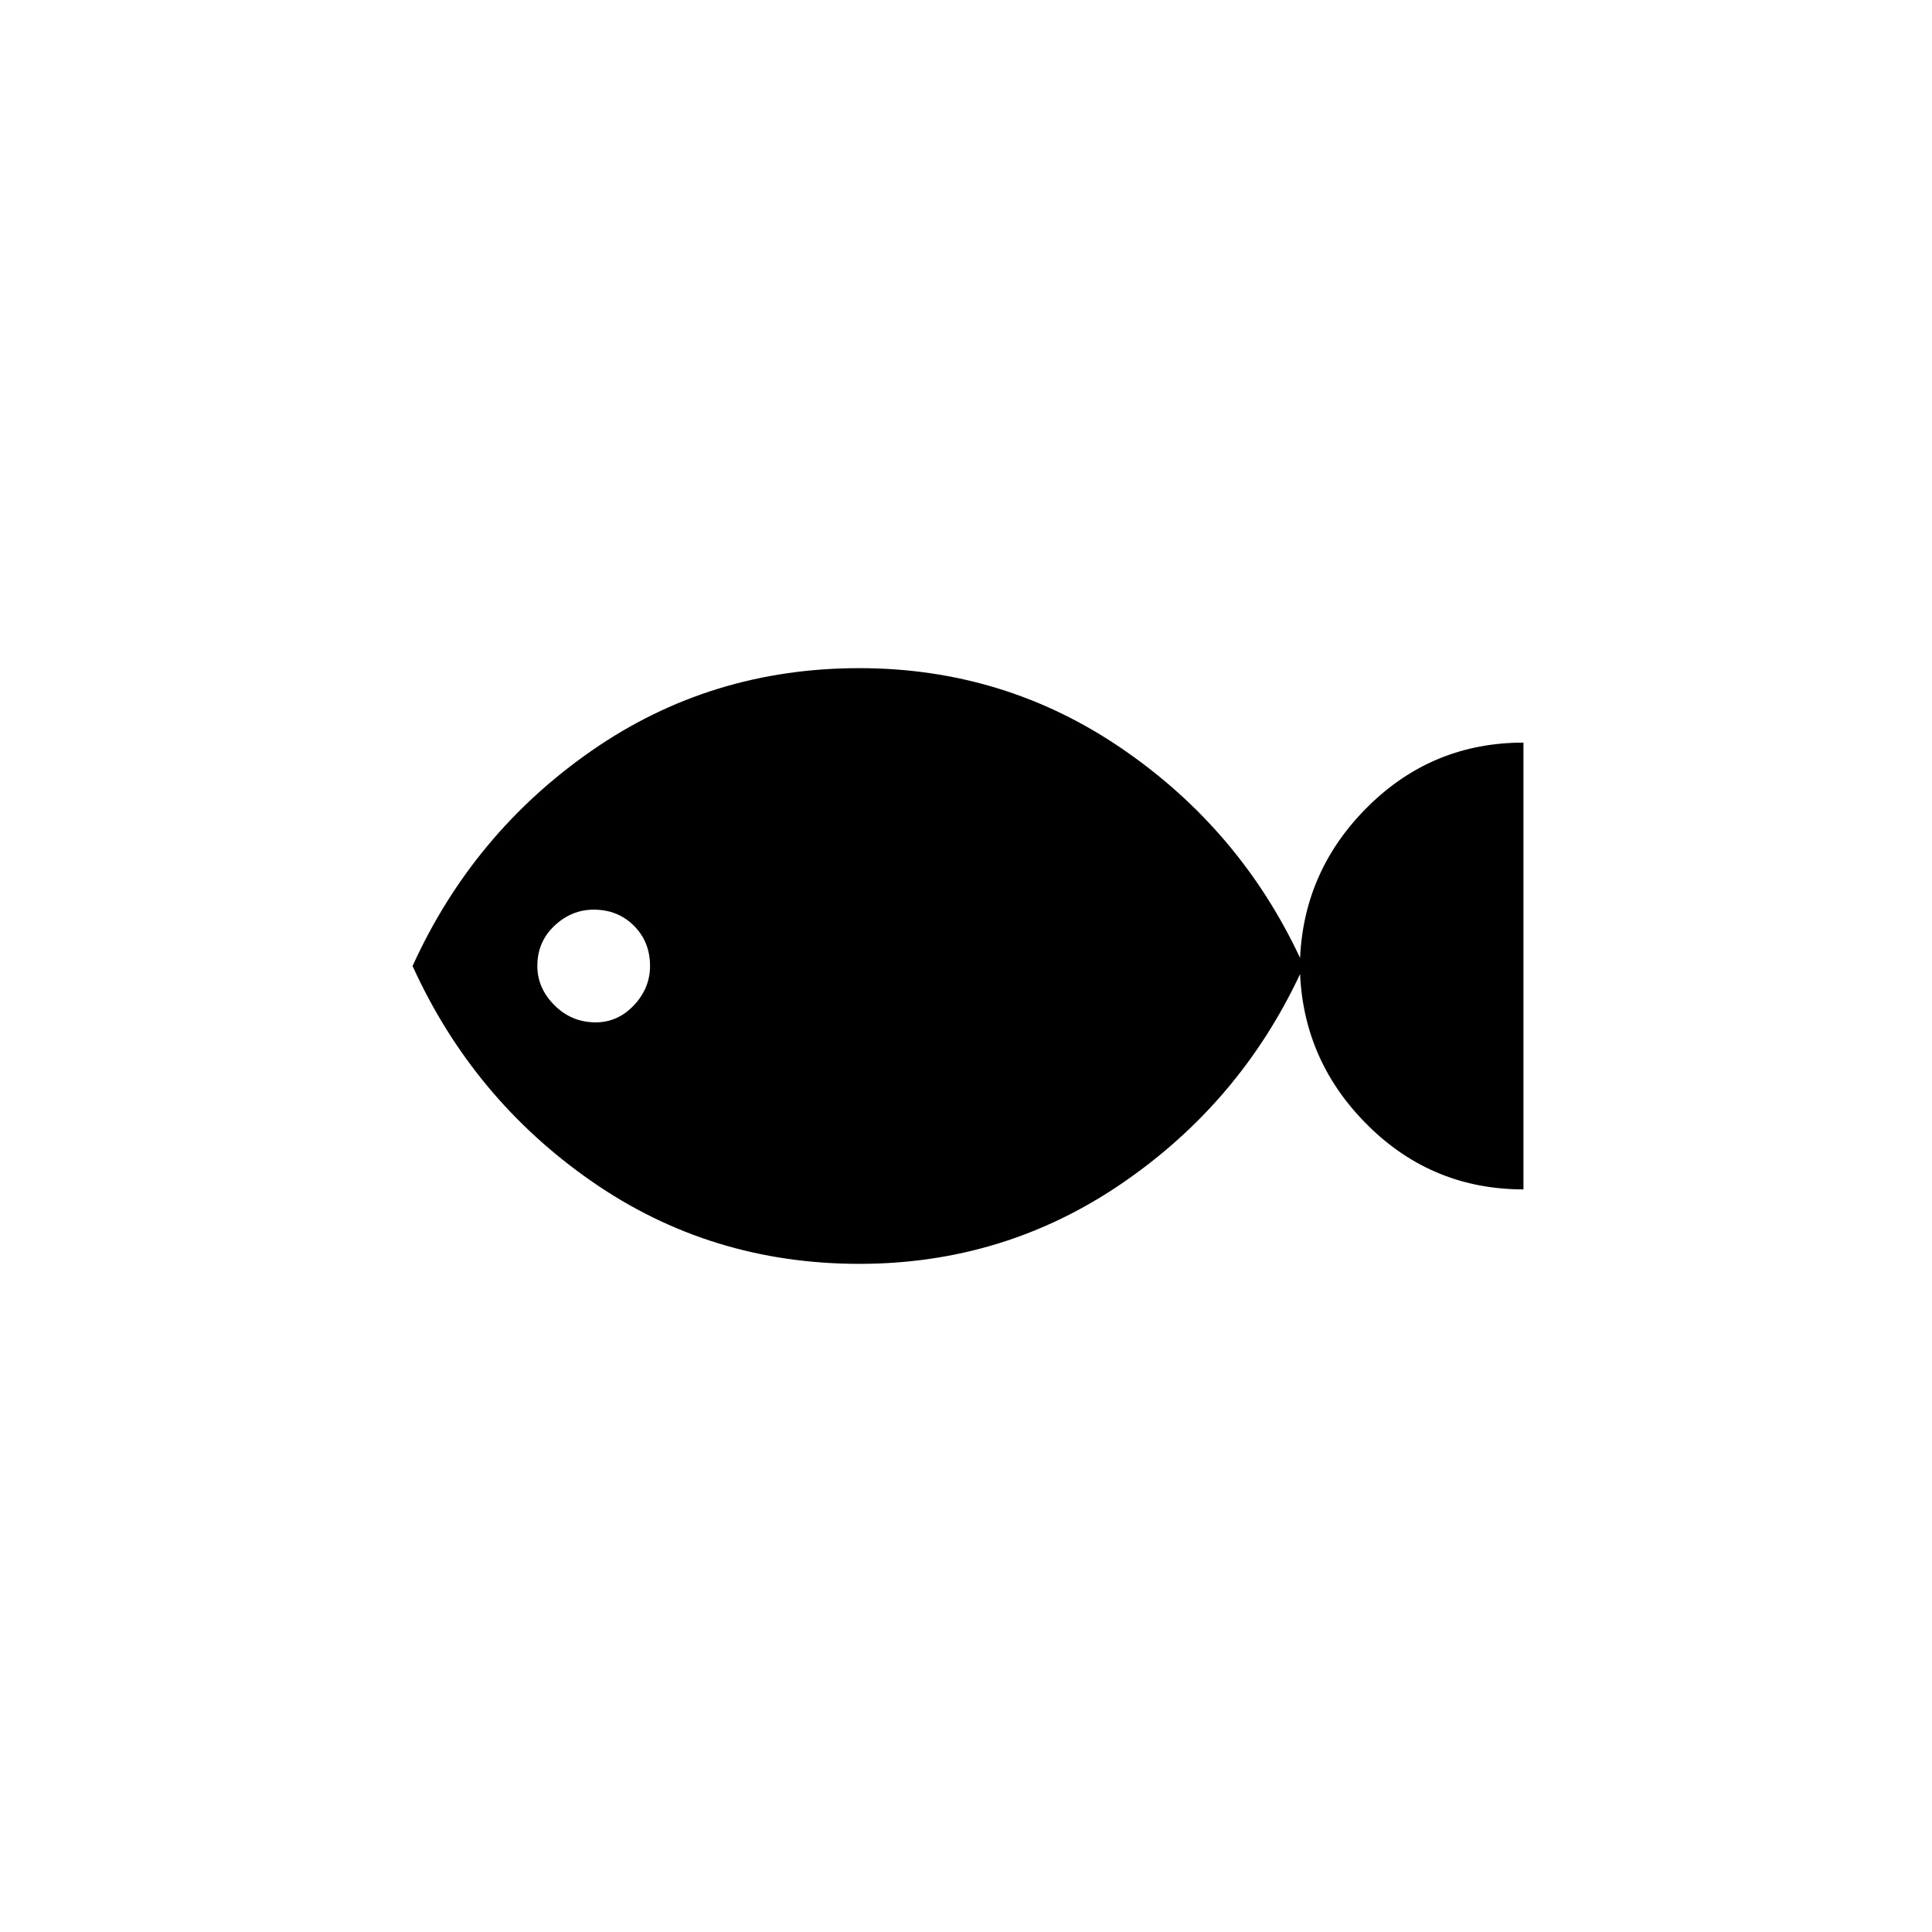 <svg xmlns="http://www.w3.org/2000/svg" width="48" height="48"><path d="M21.35 31.4q-3.7 0-6.65-2.05T10.25 24q1.5-3.3 4.45-5.35t6.65-2.05q3.6 0 6.525 2 2.925 2 4.425 5.2.1-2.2 1.7-3.775 1.6-1.575 3.85-1.575v11.1q-2.25 0-3.85-1.575T32.3 24.2q-1.5 3.2-4.425 5.2t-6.525 2zm-6.55-6q.55 0 .95-.425.4-.425.4-.975 0-.6-.4-1t-1-.4q-.55 0-.975.4-.425.4-.425 1 0 .55.425.975.425.425 1.025.425z"/></svg>